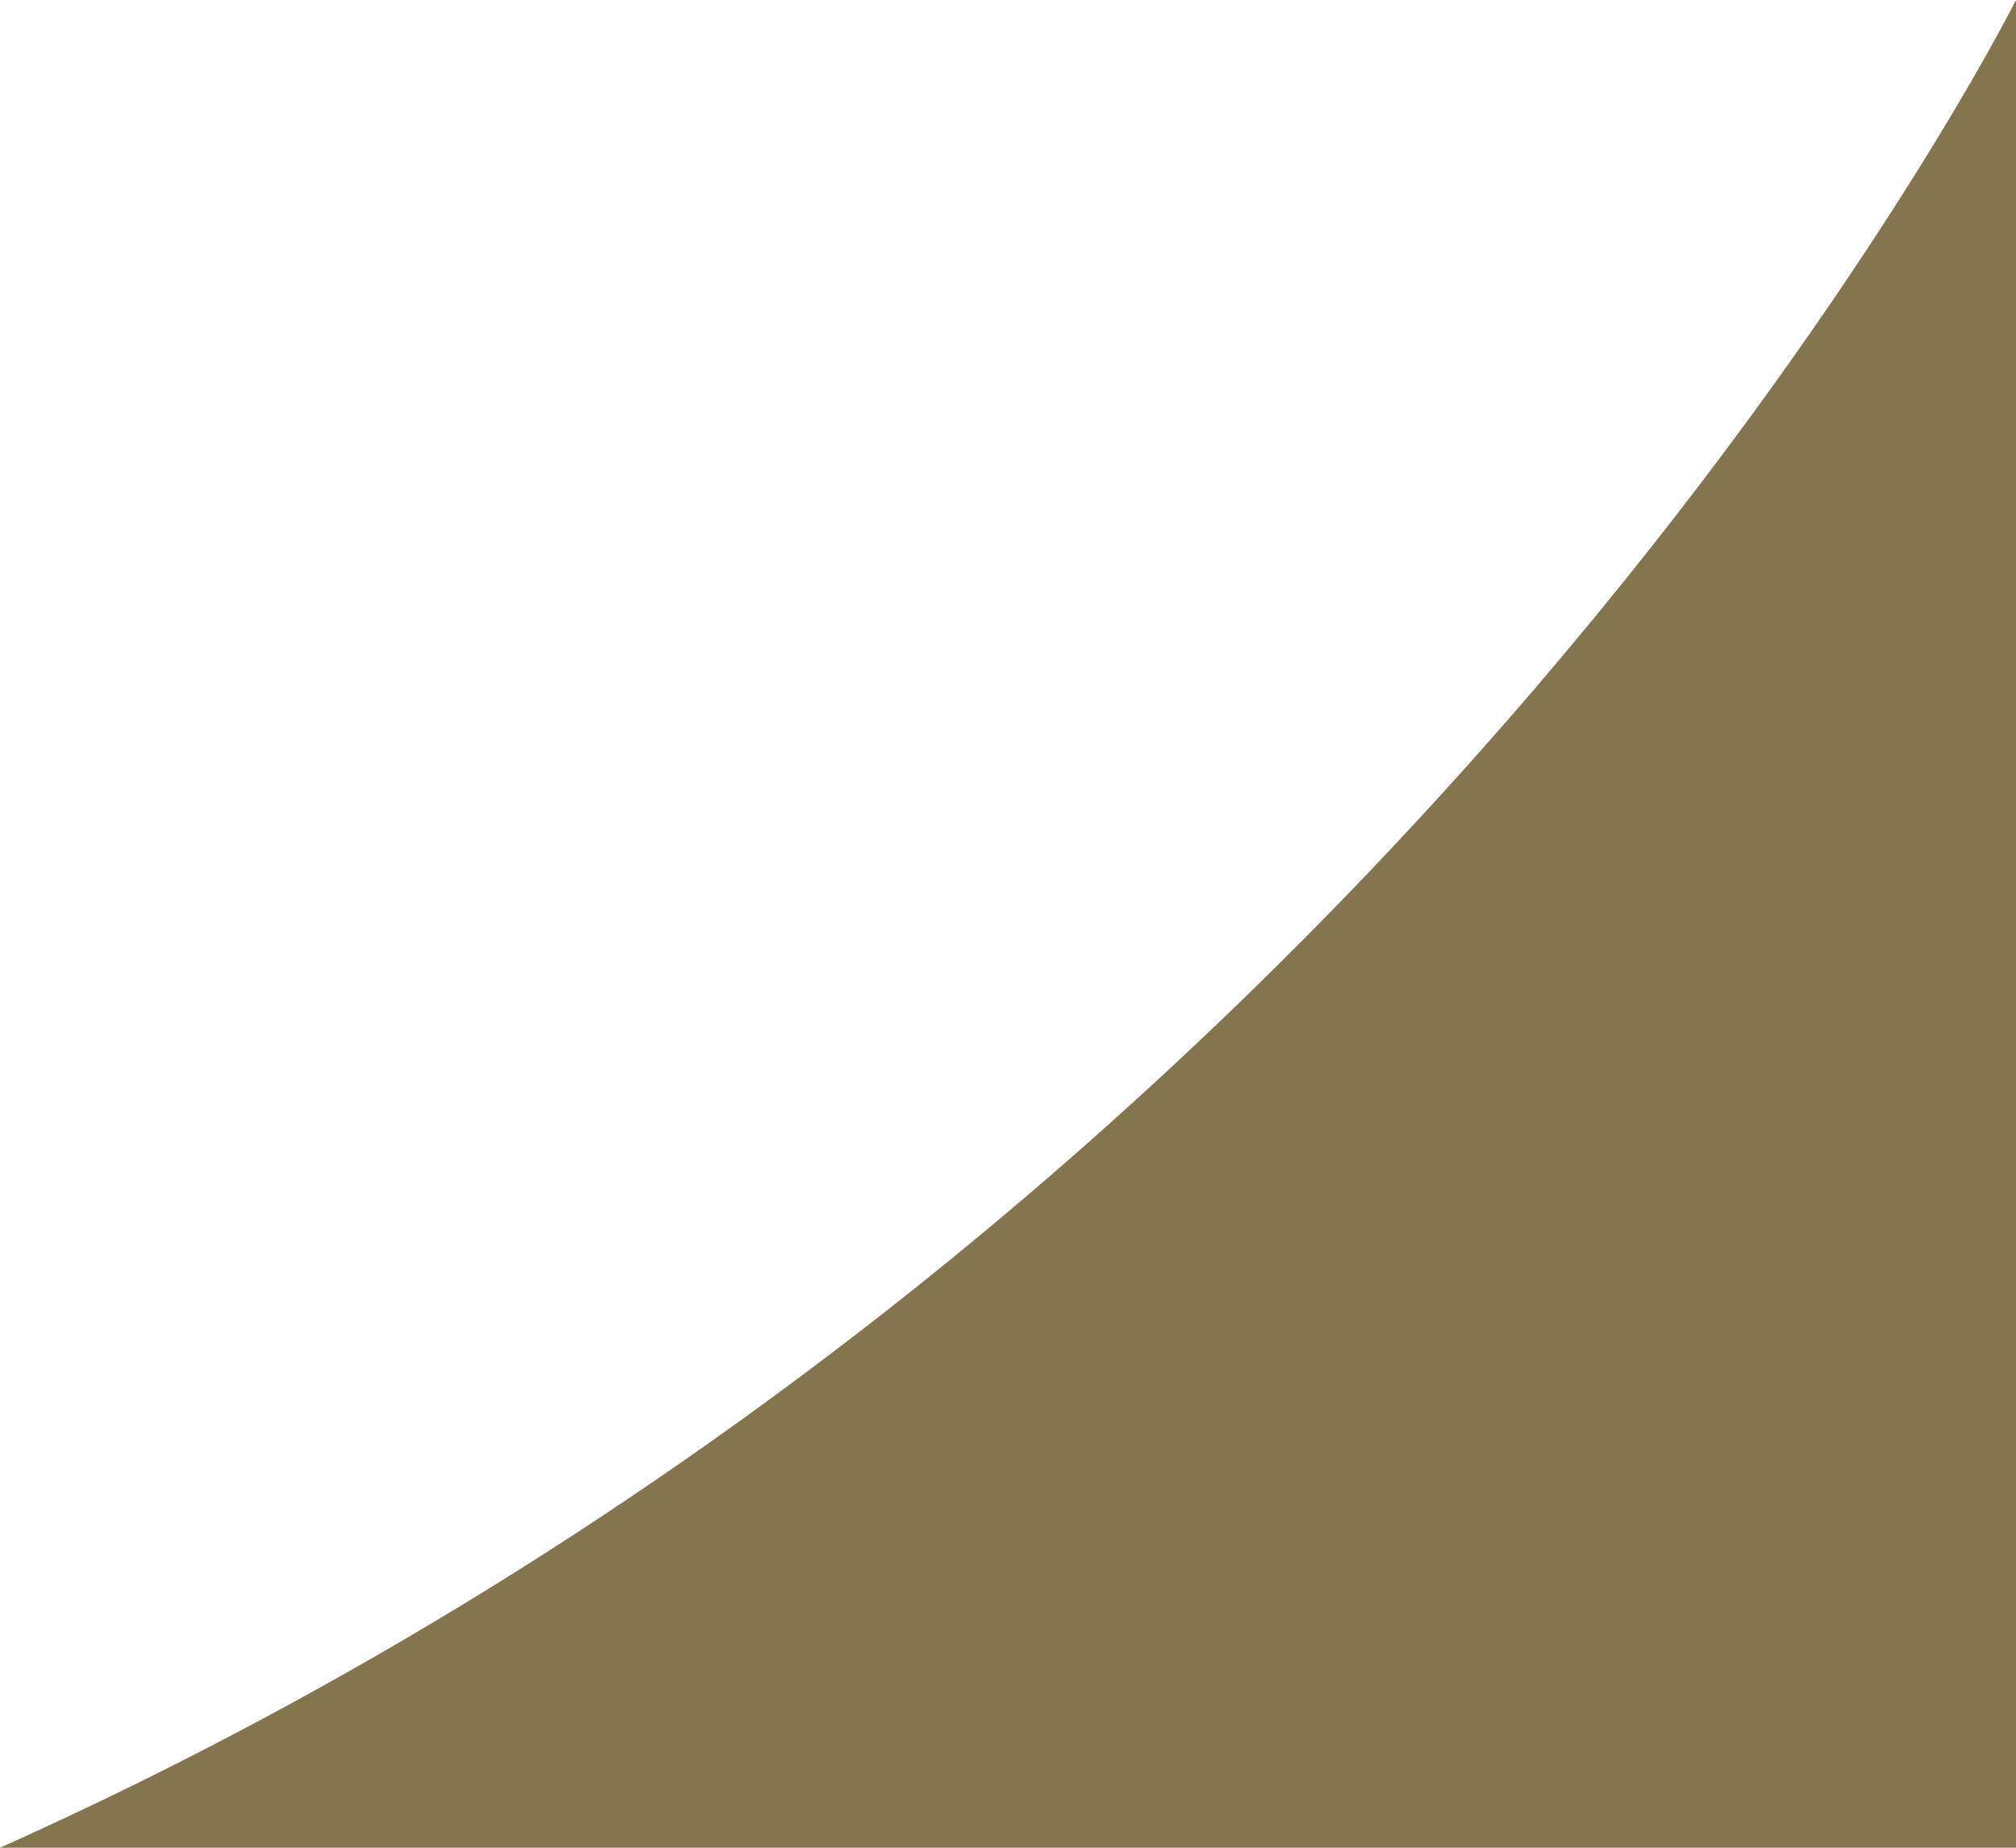 <?xml version="1.0" encoding="UTF-8"?>
<svg id="Capa_1" data-name="Capa 1" xmlns="http://www.w3.org/2000/svg" viewBox="0 0 351.95 322.62">
  <defs>
    <style>
      .cls-1 {
        fill: #85754e;
      }
    </style>
  </defs>
  <path class="cls-1" d="M0,322.62H351.95V0S245.63,212.64,0,322.62Z"/>
</svg>
